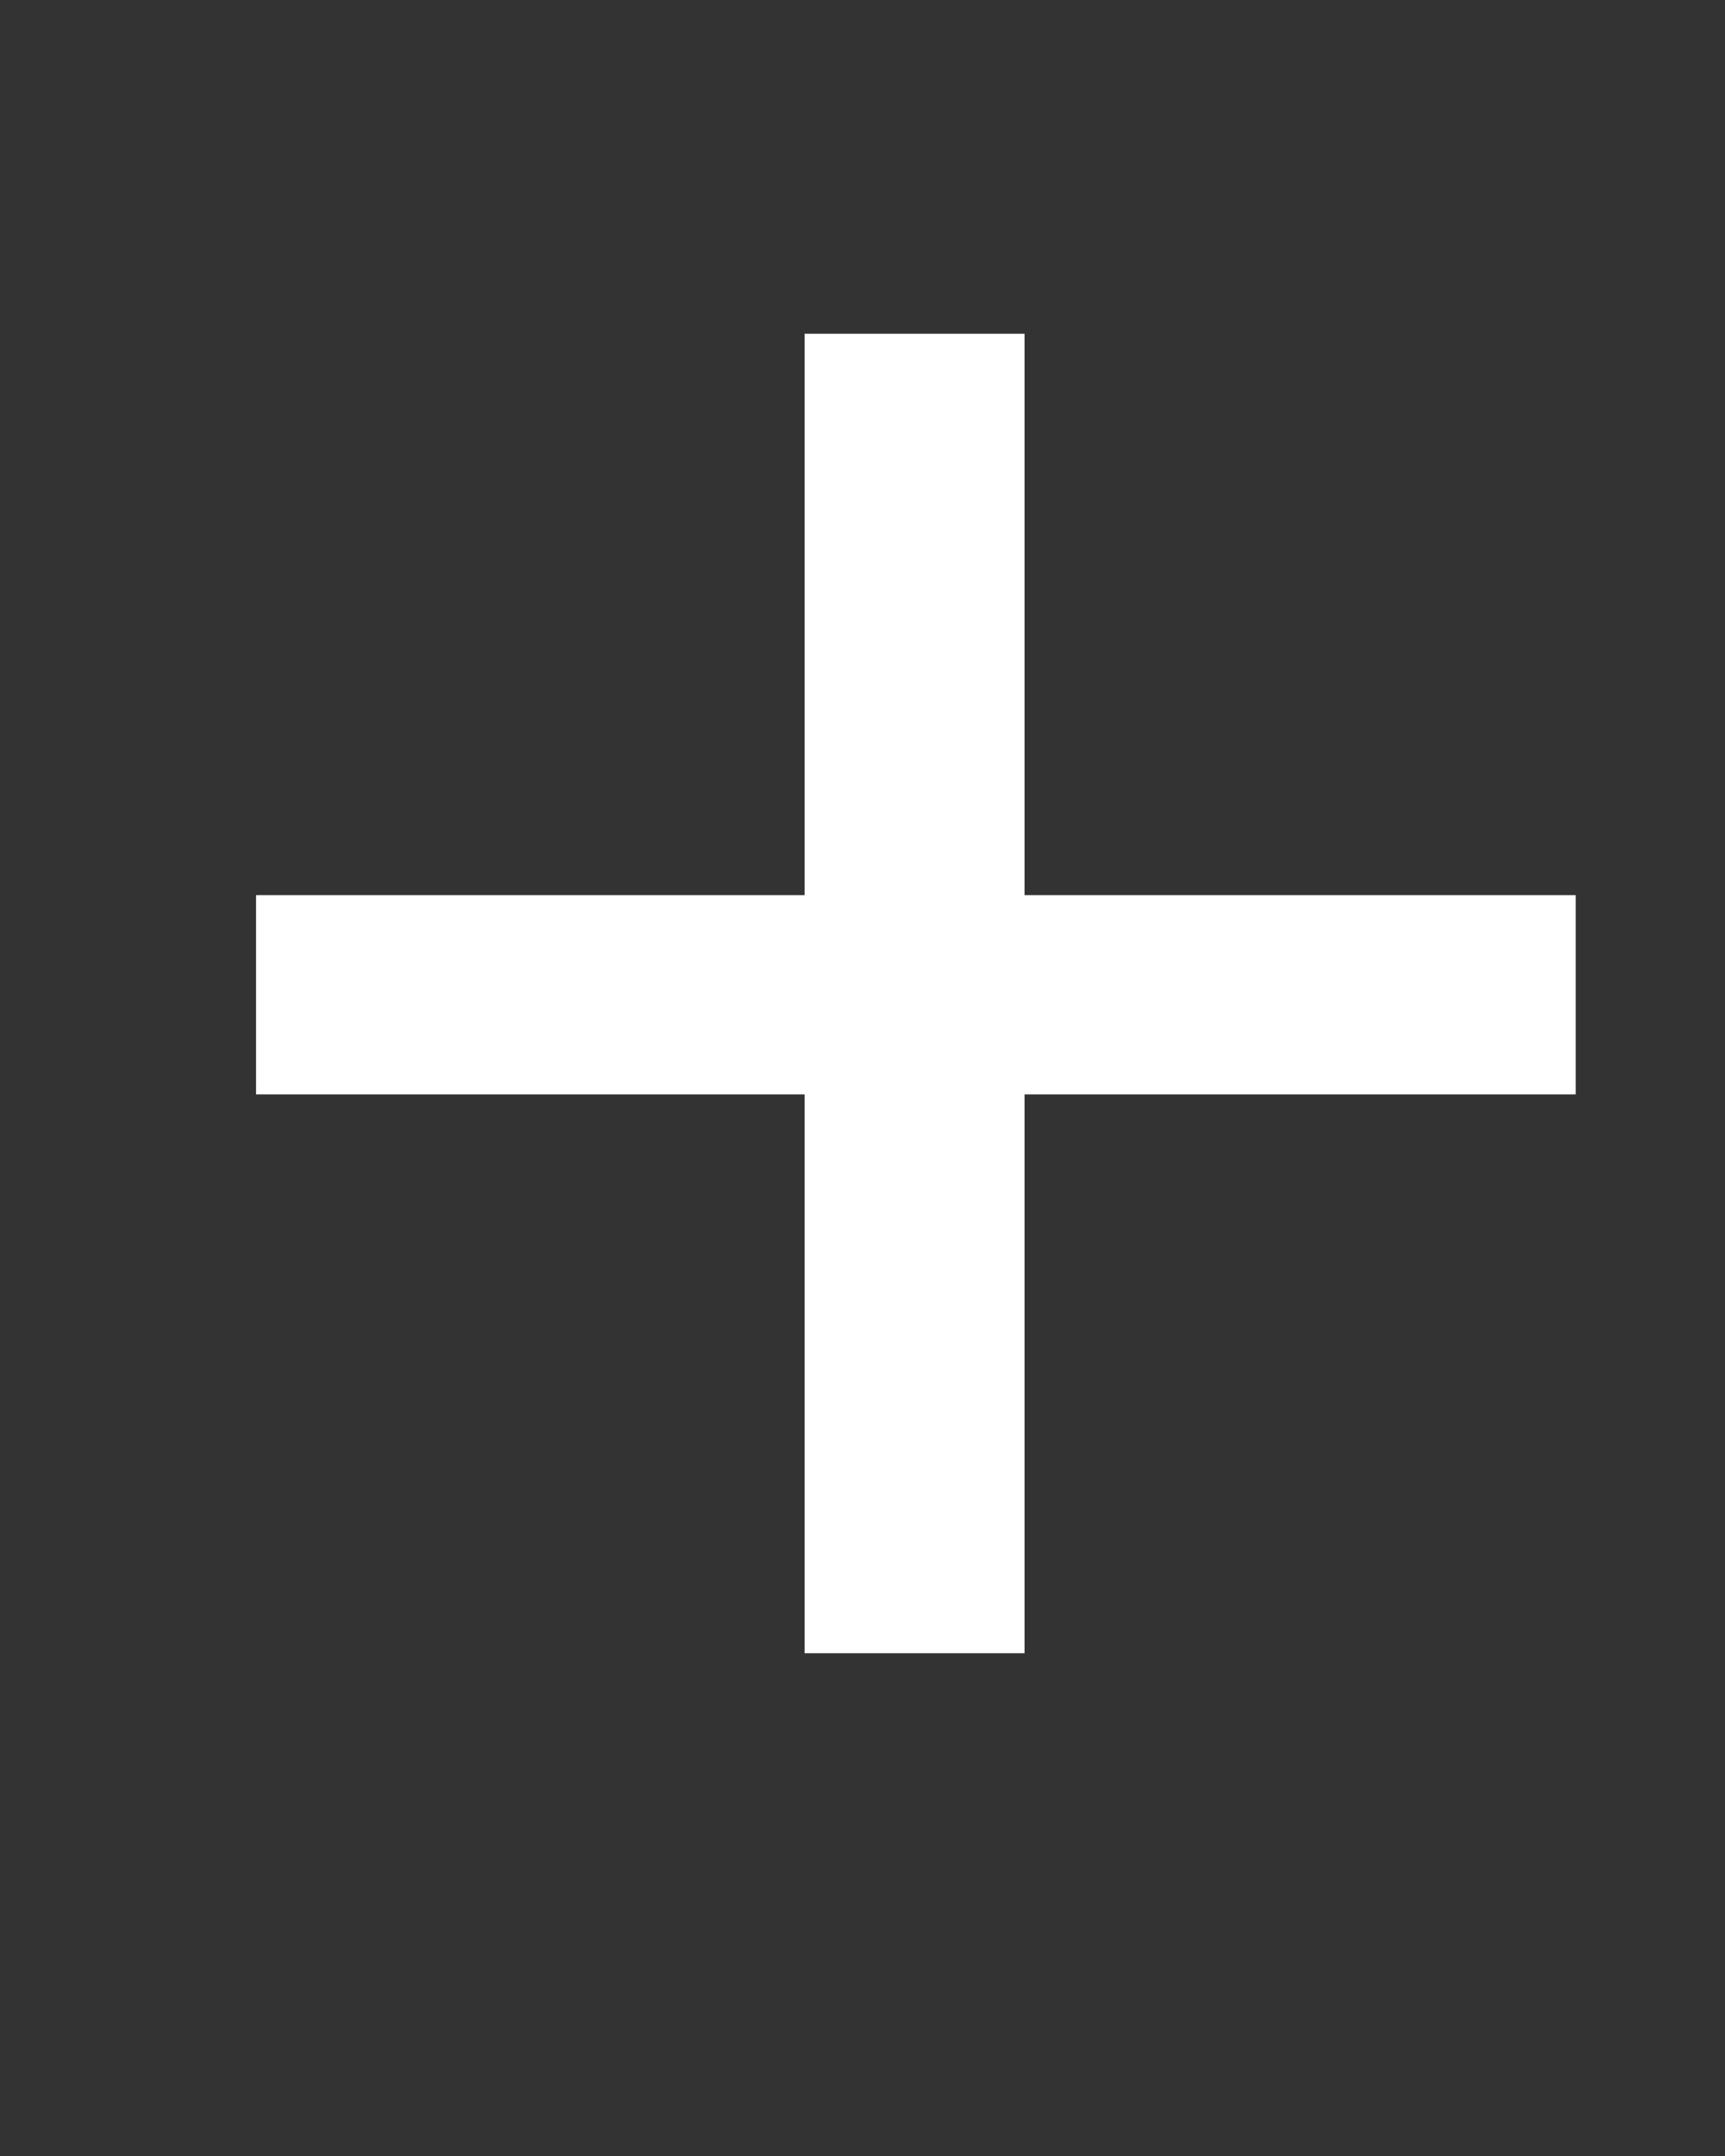 <svg width="16" height="20" viewBox="0 0 16 20" fill="none" xmlns="http://www.w3.org/2000/svg">
<rect x="0" y="0" width="16" height="20" fill="#333333" stroke="none"/>
<path d="M14.615 10.152H9.503V15.336H7.463V10.152H2.375V8.304H7.463V3.096H9.503V8.304H14.615V10.152Z" fill="white"/>
</svg>
